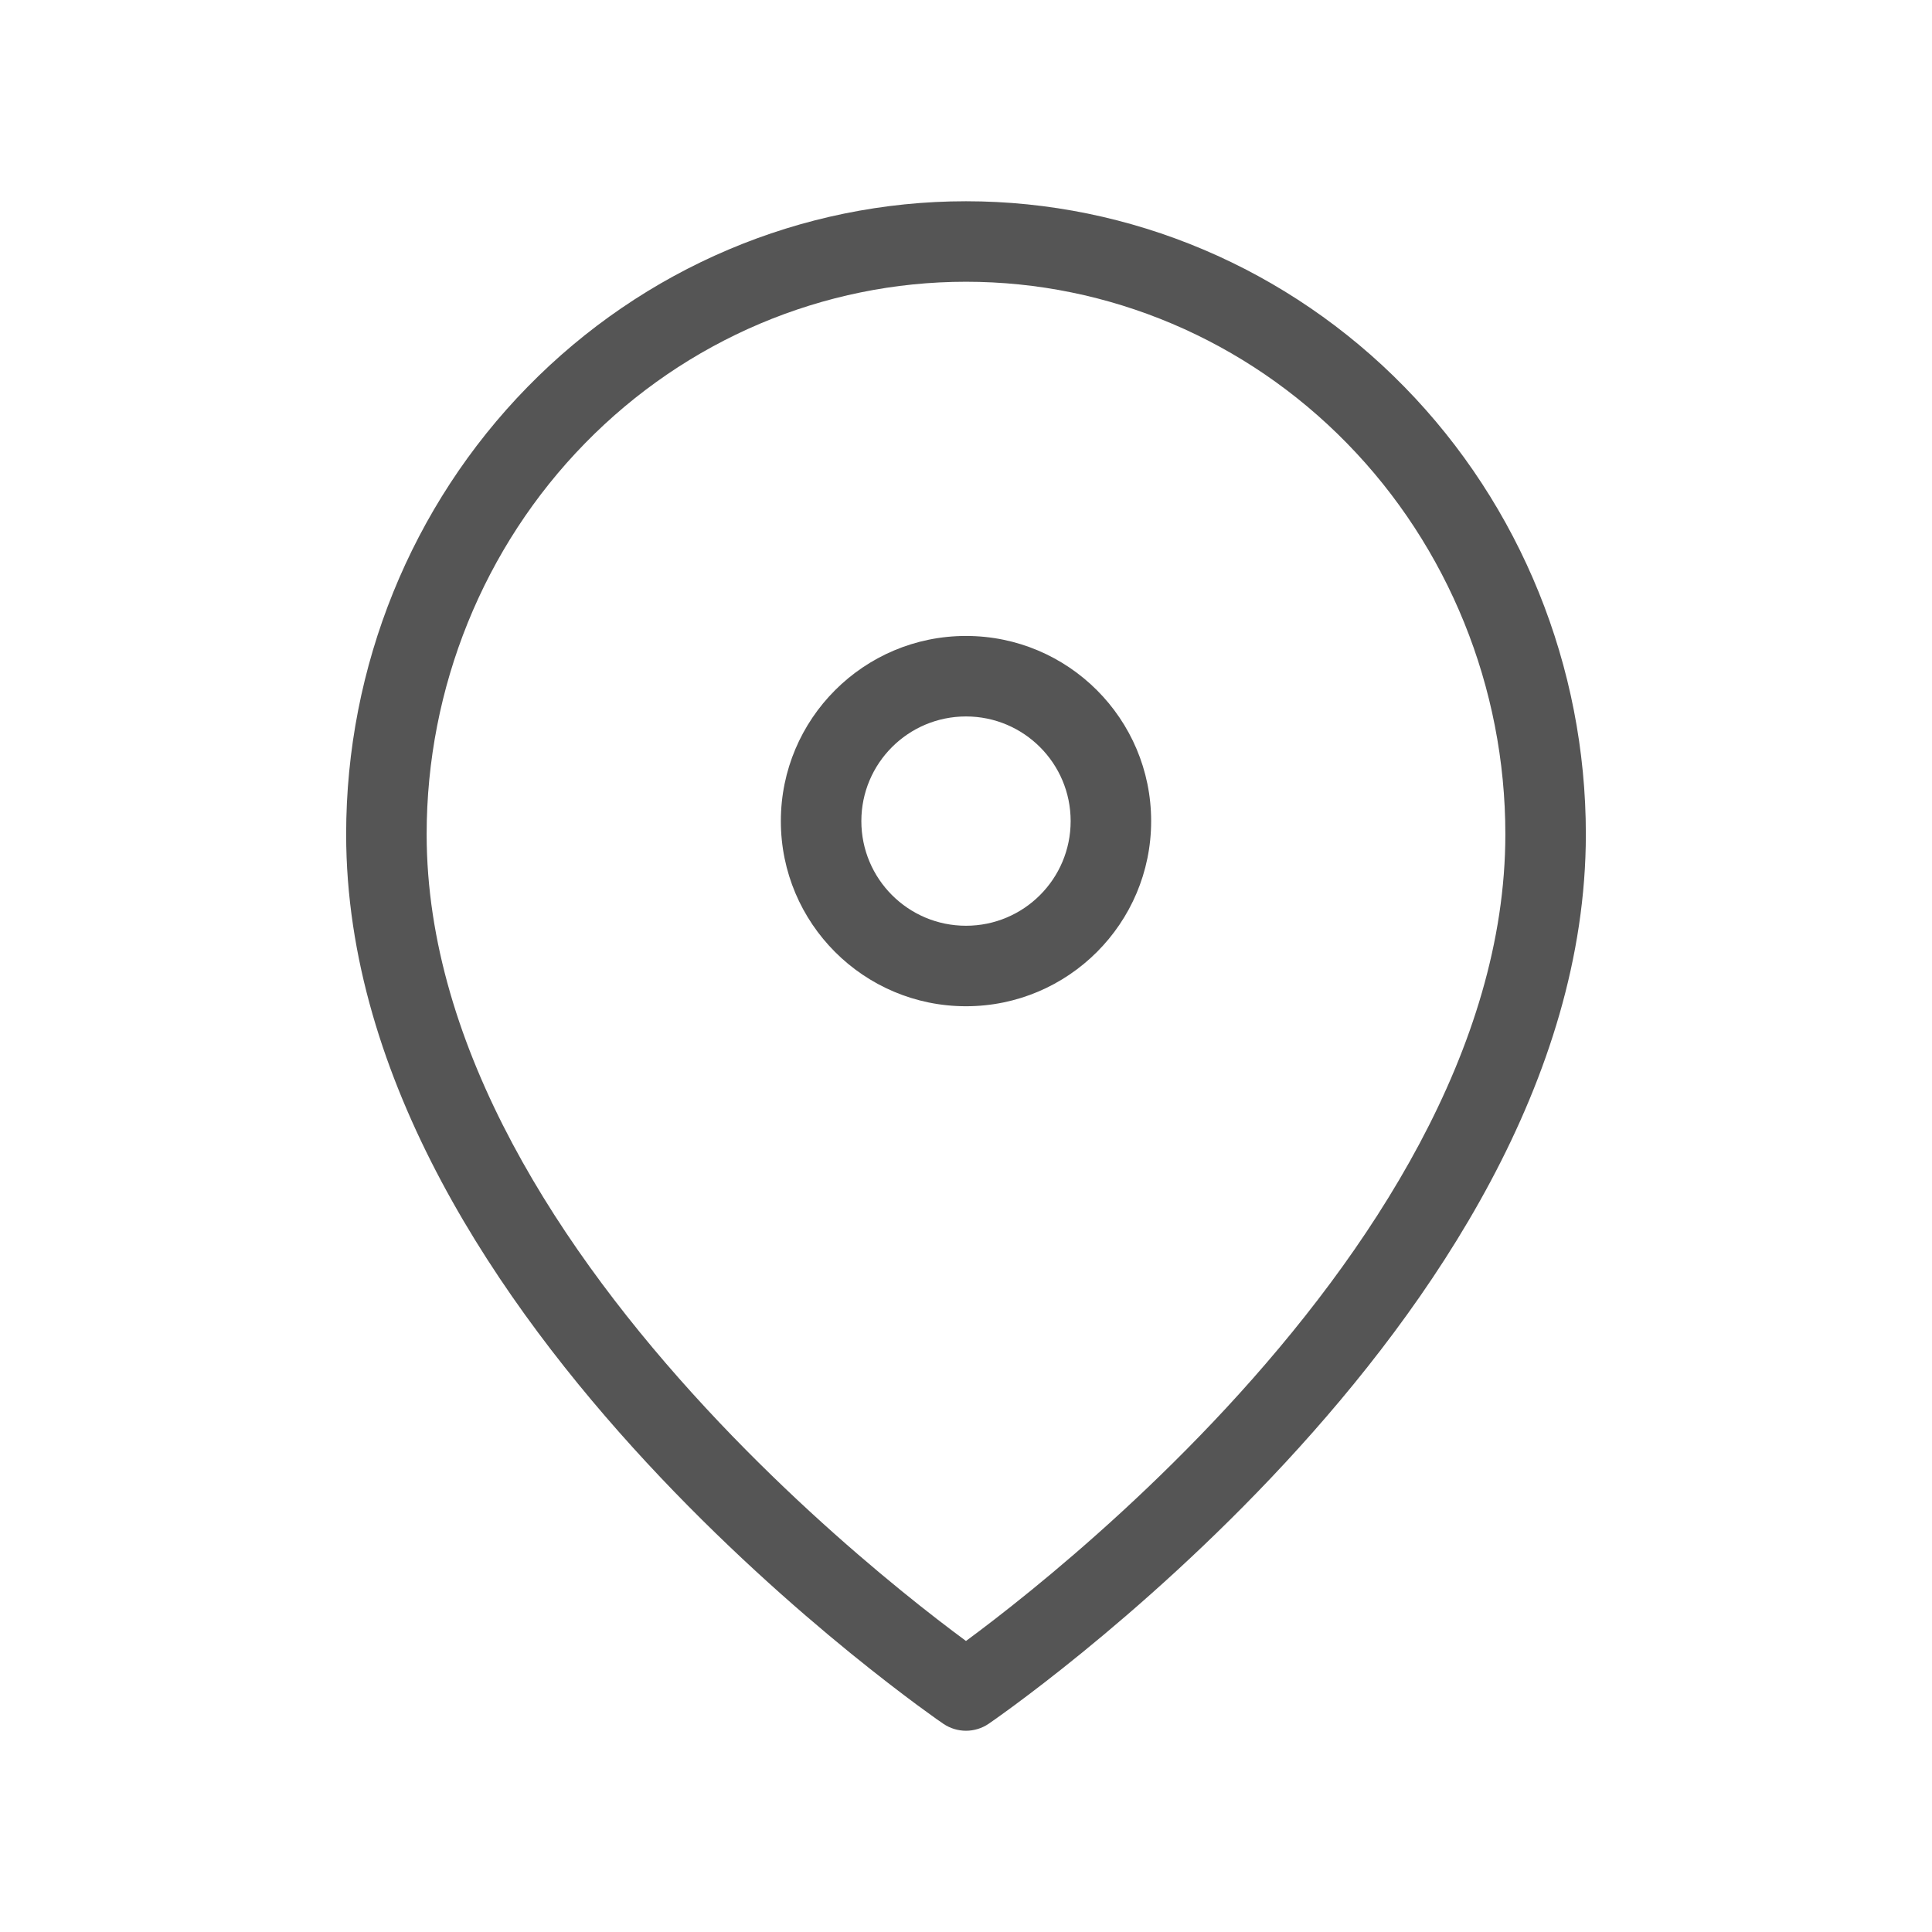 <svg width="24" height="24" viewBox="0 0 24 24" fill="none" xmlns="http://www.w3.org/2000/svg">
<path d="M12 3V2.5V3ZM17.091 5.157L17.448 4.808L17.448 4.808L17.091 5.157ZM19.2 10.363H19.7V10.363L19.2 10.363ZM12 21L11.718 21.413C11.888 21.529 12.112 21.529 12.282 21.413L12 21ZM4.8 10.363L4.3 10.363V10.363H4.8ZM6.909 5.157L6.552 4.808L6.552 4.808L6.909 5.157ZM12 8.4V7.9V8.4ZM10.2 10.2H9.7V10.2L10.2 10.2ZM12 12V12.5V12ZM13.8 10.2L14.3 10.2V10.2H13.8ZM12 3V3.5C13.773 3.5 15.476 4.221 16.733 5.507L17.091 5.157L17.448 4.808C16.005 3.332 14.046 2.5 12 2.5V3ZM17.091 5.157L16.733 5.507C17.991 6.793 18.7 8.54 18.7 10.363L19.2 10.363L19.7 10.363C19.7 8.281 18.891 6.283 17.448 4.808L17.091 5.157ZM19.2 10.363H18.7C18.7 13.03 17.013 15.568 15.234 17.489C13.47 19.393 11.705 20.596 11.718 20.587L12 21L12.282 21.413C12.296 21.403 14.131 20.151 15.967 18.169C17.788 16.203 19.7 13.423 19.7 10.363H19.2ZM12 21C12.282 20.587 12.282 20.587 12.282 20.587C12.282 20.587 12.282 20.587 12.282 20.587C12.282 20.587 12.281 20.587 12.281 20.587C12.281 20.586 12.28 20.585 12.278 20.584C12.275 20.583 12.271 20.579 12.265 20.575C12.252 20.567 12.233 20.553 12.208 20.535C12.158 20.5 12.083 20.446 11.988 20.376C11.796 20.234 11.521 20.025 11.191 19.756C10.528 19.216 9.647 18.44 8.767 17.49C6.987 15.569 5.3 13.03 5.3 10.363H4.8H4.3C4.3 13.424 6.212 16.203 8.033 18.169C8.953 19.162 9.871 19.971 10.559 20.531C10.903 20.811 11.191 21.03 11.393 21.18C11.495 21.255 11.575 21.312 11.63 21.352C11.658 21.371 11.679 21.386 11.694 21.396C11.701 21.401 11.707 21.405 11.711 21.408C11.713 21.41 11.715 21.411 11.716 21.412C11.717 21.412 11.717 21.412 11.718 21.413C11.718 21.413 11.718 21.413 11.718 21.413C11.718 21.413 11.718 21.413 12 21ZM4.8 10.363L5.3 10.363C5.3 8.54 6.009 6.793 7.267 5.507L6.909 5.157L6.552 4.808C5.109 6.283 4.3 8.281 4.3 10.363L4.8 10.363ZM6.909 5.157L7.267 5.507C8.524 4.221 10.227 3.5 12 3.5V3V2.5C9.954 2.5 7.995 3.332 6.552 4.808L6.909 5.157ZM12 8.4V7.9C10.73 7.9 9.7 8.93 9.7 10.2H10.2H10.7C10.7 9.482 11.282 8.9 12 8.9V8.4ZM10.2 10.2L9.7 10.2C9.7 11.47 10.73 12.5 12 12.5V12V11.5C11.282 11.5 10.7 10.918 10.7 10.2L10.2 10.2ZM12 12V12.5C13.27 12.5 14.3 11.47 14.3 10.2L13.8 10.2L13.3 10.2C13.3 10.918 12.718 11.5 12 11.5V12ZM13.8 10.2H14.3C14.3 8.93 13.27 7.9 12 7.9V8.4V8.9C12.718 8.9 13.3 9.482 13.3 10.2H13.8Z" fill="#555555"/>
</svg>
